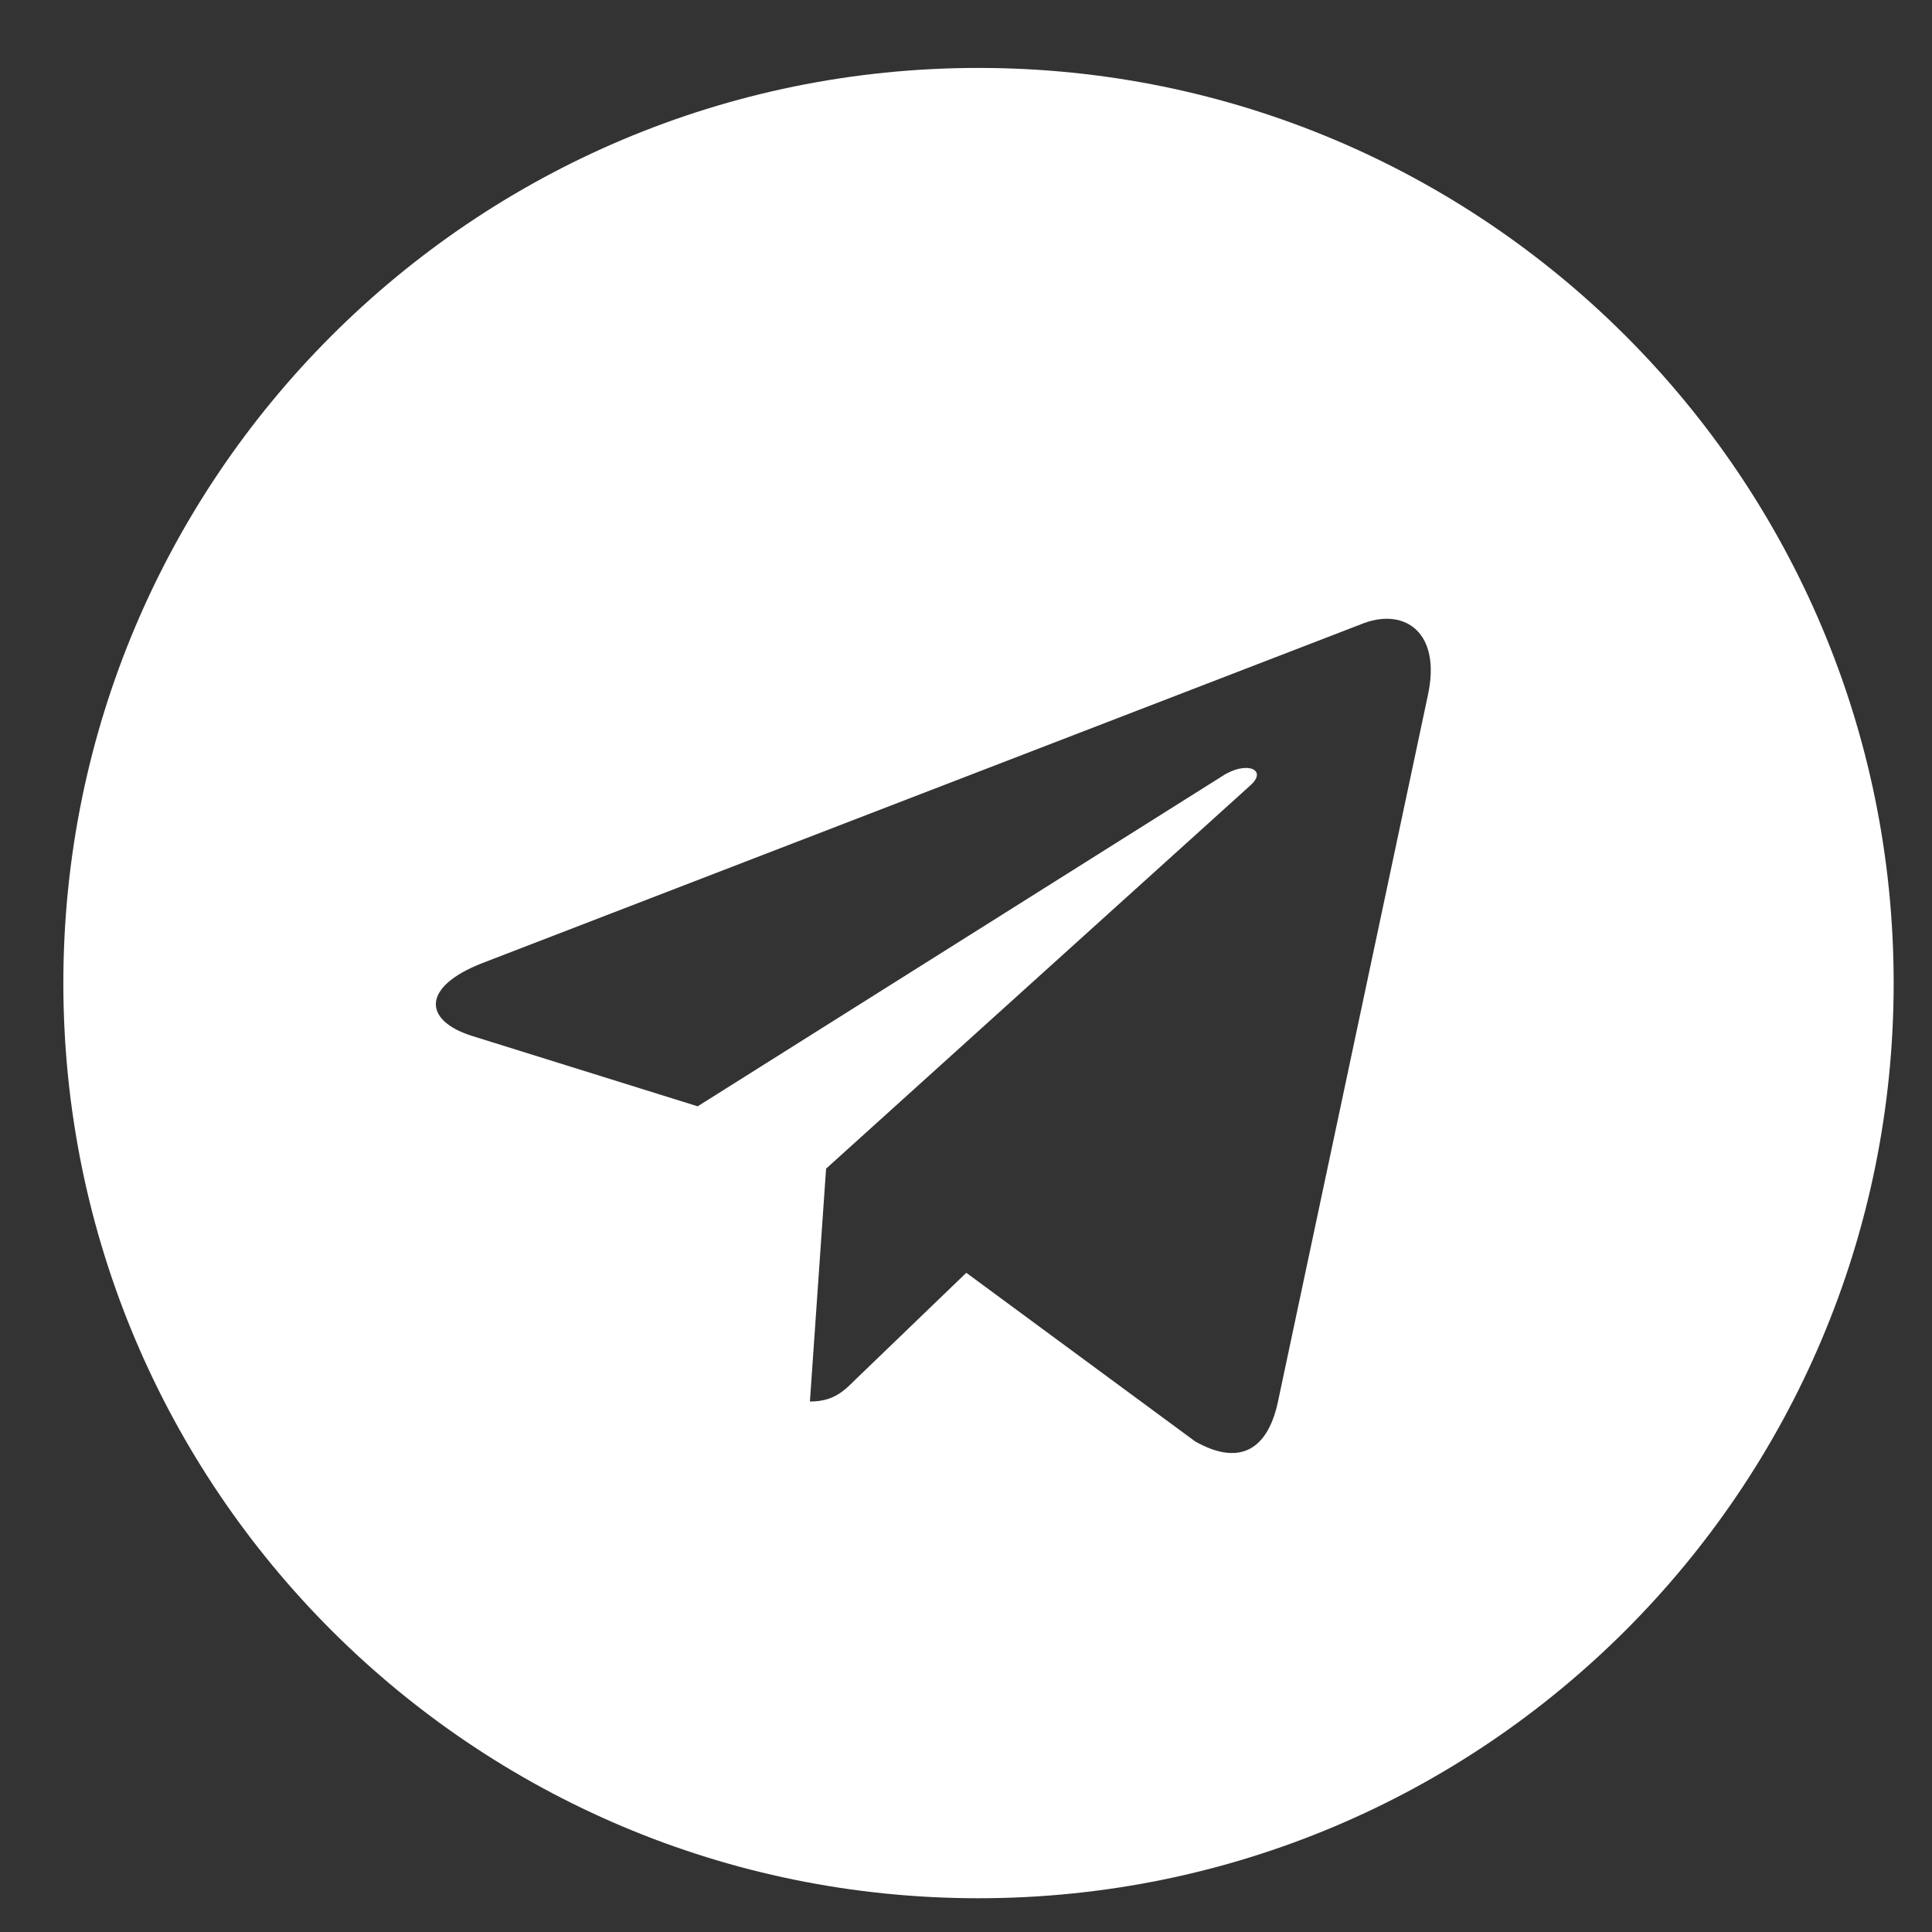 <svg width="19" height="19" viewBox="0 0 19 19" fill="none" xmlns="http://www.w3.org/2000/svg">
<rect x="0" y="0" width="19" height="19" fill="#333333" stroke="none"/>
<path d="M9.623 0.668C4.651 0.668 0.623 4.696 0.623 9.668C0.623 14.64 4.651 18.668 9.623 18.668C14.595 18.668 18.623 14.64 18.623 9.668C18.623 4.696 14.595 0.668 9.623 0.668ZM14.043 6.834L12.566 13.794C12.457 14.288 12.163 14.408 11.753 14.175L9.503 12.517L8.418 13.562C8.298 13.682 8.197 13.783 7.965 13.783L8.124 11.493L12.294 7.726C12.476 7.567 12.254 7.476 12.015 7.636L6.861 10.88L4.64 10.187C4.158 10.034 4.147 9.704 4.742 9.472L13.419 6.126C13.822 5.981 14.174 6.224 14.043 6.834Z" fill="white"/>
</svg>
